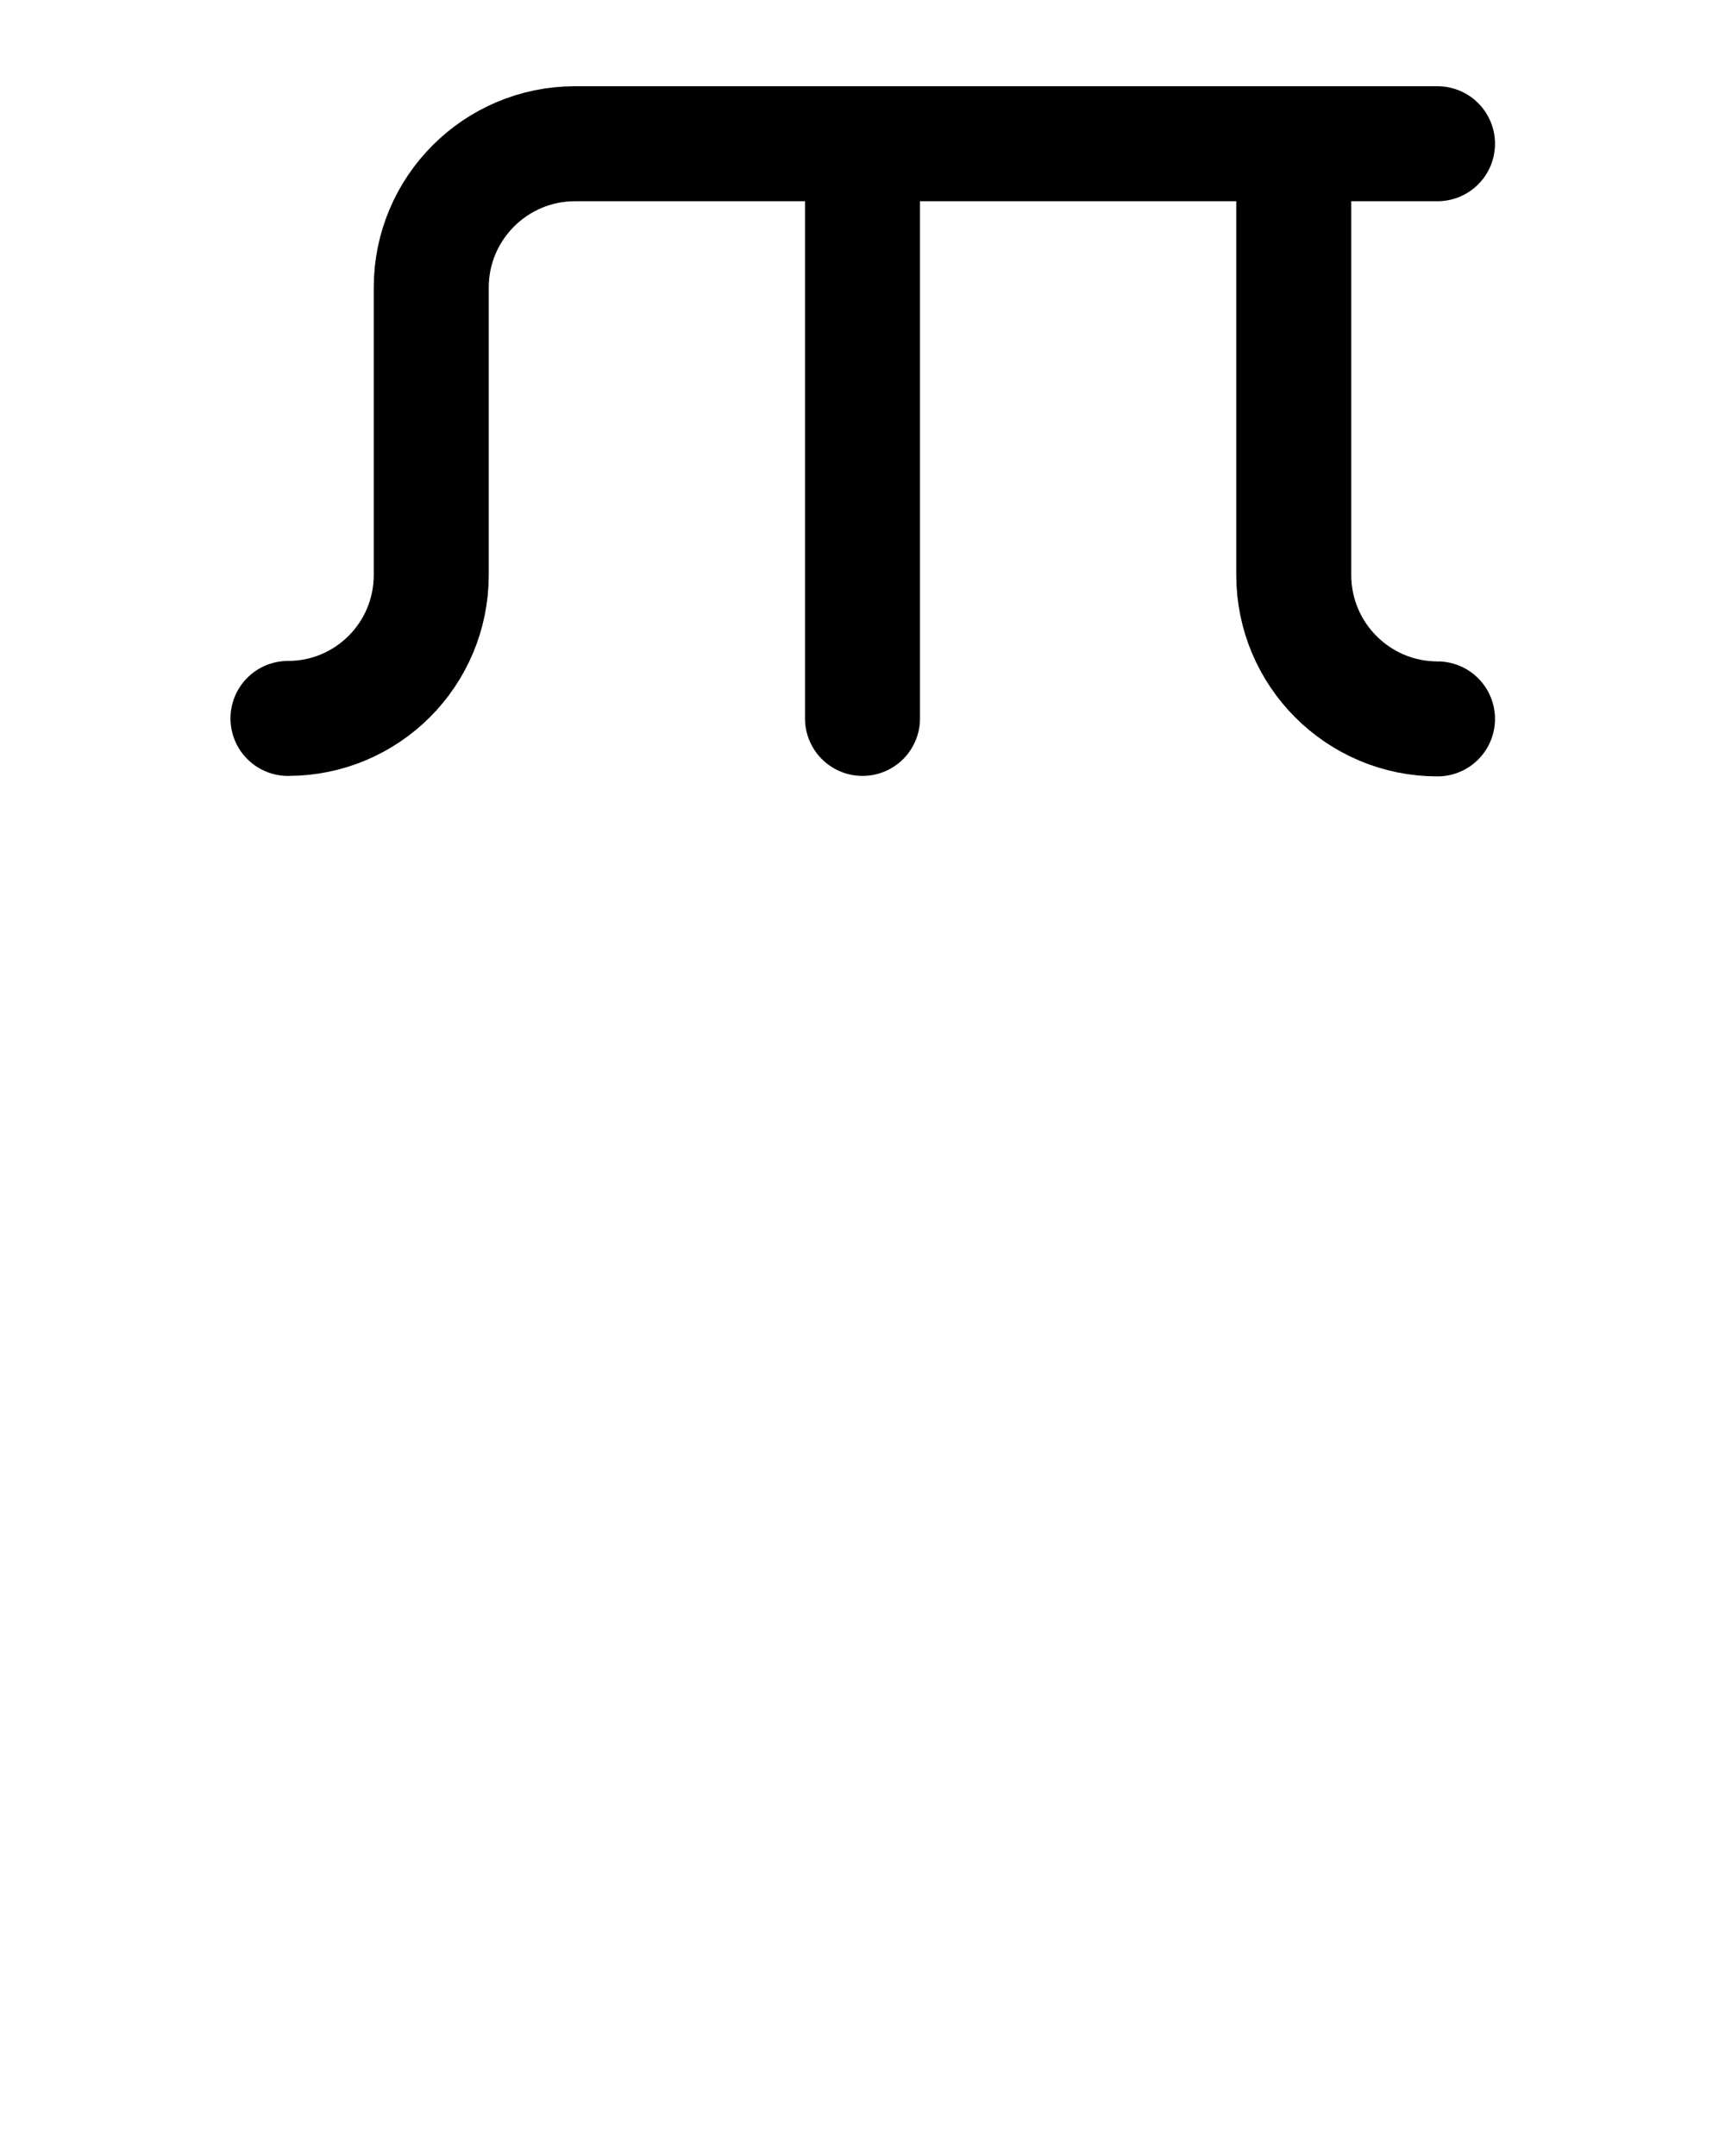 <?xml version="1.0" encoding="utf-8"?>
<!-- Generator: Adobe Illustrator 26.0.0, SVG Export Plug-In . SVG Version: 6.00 Build 0)  -->
<svg version="1.1" id="图层_1" xmlns="http://www.w3.org/2000/svg" xmlns:xlink="http://www.w3.org/1999/xlink" x="0px" y="0px"
	 viewBox="0 0 720 900" style="enable-background:new 0 0 720 900;" xml:space="preserve">
<style type="text/css">
	.st0{fill:none;stroke:#000000;stroke-width:48;stroke-linecap:round;stroke-linejoin:round;stroke-miterlimit:10;}
</style>
<line class="st0" x1="360" y1="60" x2="360" y2="299.9"/>
<path class="st0" d="M120.2,299.9c33.1,0,59.8-26.8,59.8-59.9V120c0-33.1,26.9-60,60-60h360"/>
<path class="st0" d="M600,300.1c-33.1,0-60-26.9-60-60.1c0,0,0-180,0-180"/>
</svg>
